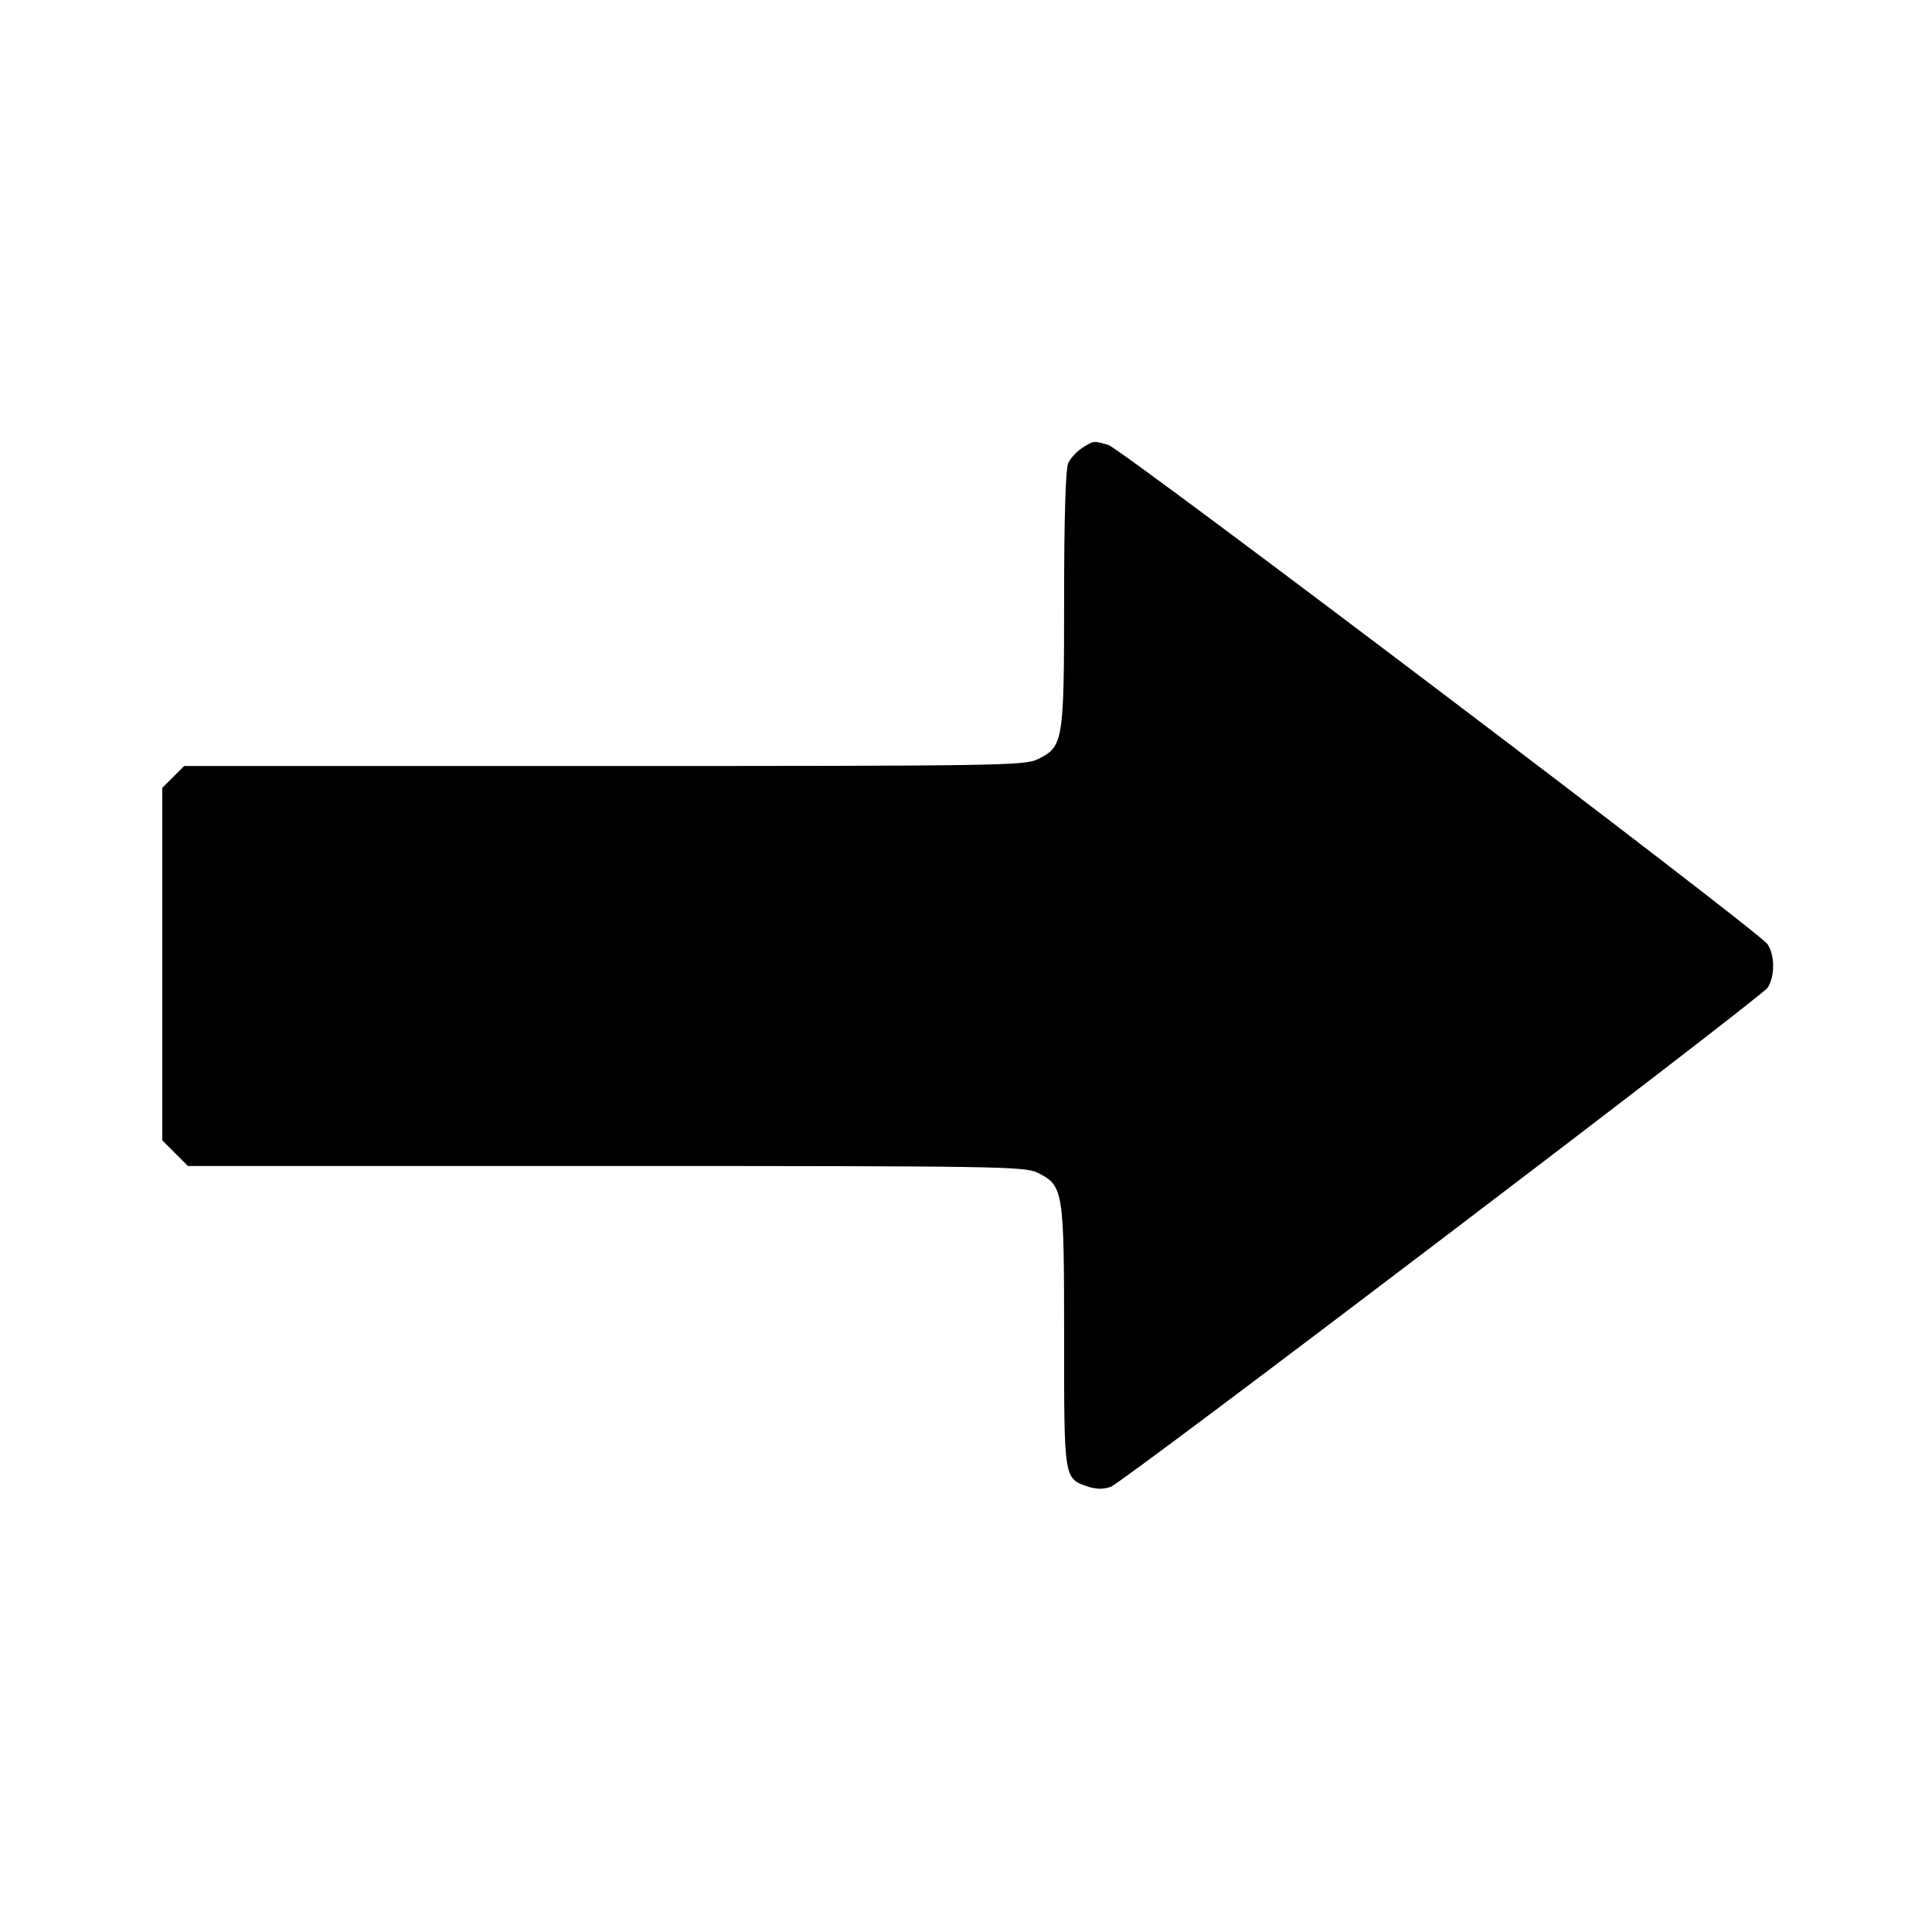 <?xml version="1.0" standalone="no"?>
<!DOCTYPE svg PUBLIC "-//W3C//DTD SVG 20010904//EN"
 "http://www.w3.org/TR/2001/REC-SVG-20010904/DTD/svg10.dtd">
<svg version="1.0" xmlns="http://www.w3.org/2000/svg"
 width="512pt" height="512pt" viewBox="0 0 512 512"
 preserveAspectRatio="xMidYMid meet">

<g transform="translate(0,512) scale(0.1,-0.1)"
fill="#000000" stroke="none">
<path d="M2868 3933 c-14 -9 -31 -27 -37 -40 -7 -16 -11 -142 -11 -361 0 -378
-2 -391 -70 -424 -33 -17 -108 -18 -1148 -18 l-1114 0 -29 -29 -29 -29 0 -467
0 -467 34 -34 34 -34 1108 0 c1036 0 1111 -1 1144 -18 68 -34 70 -45 70 -432
0 -382 -1 -378 64 -400 23 -7 41 -7 60 0 35 13 1720 1294 1740 1322 20 29 20
87 0 116 -24 35 -1712 1313 -1747 1323 -40 11 -37 12 -69 -8z"/>
</g>
</svg>
